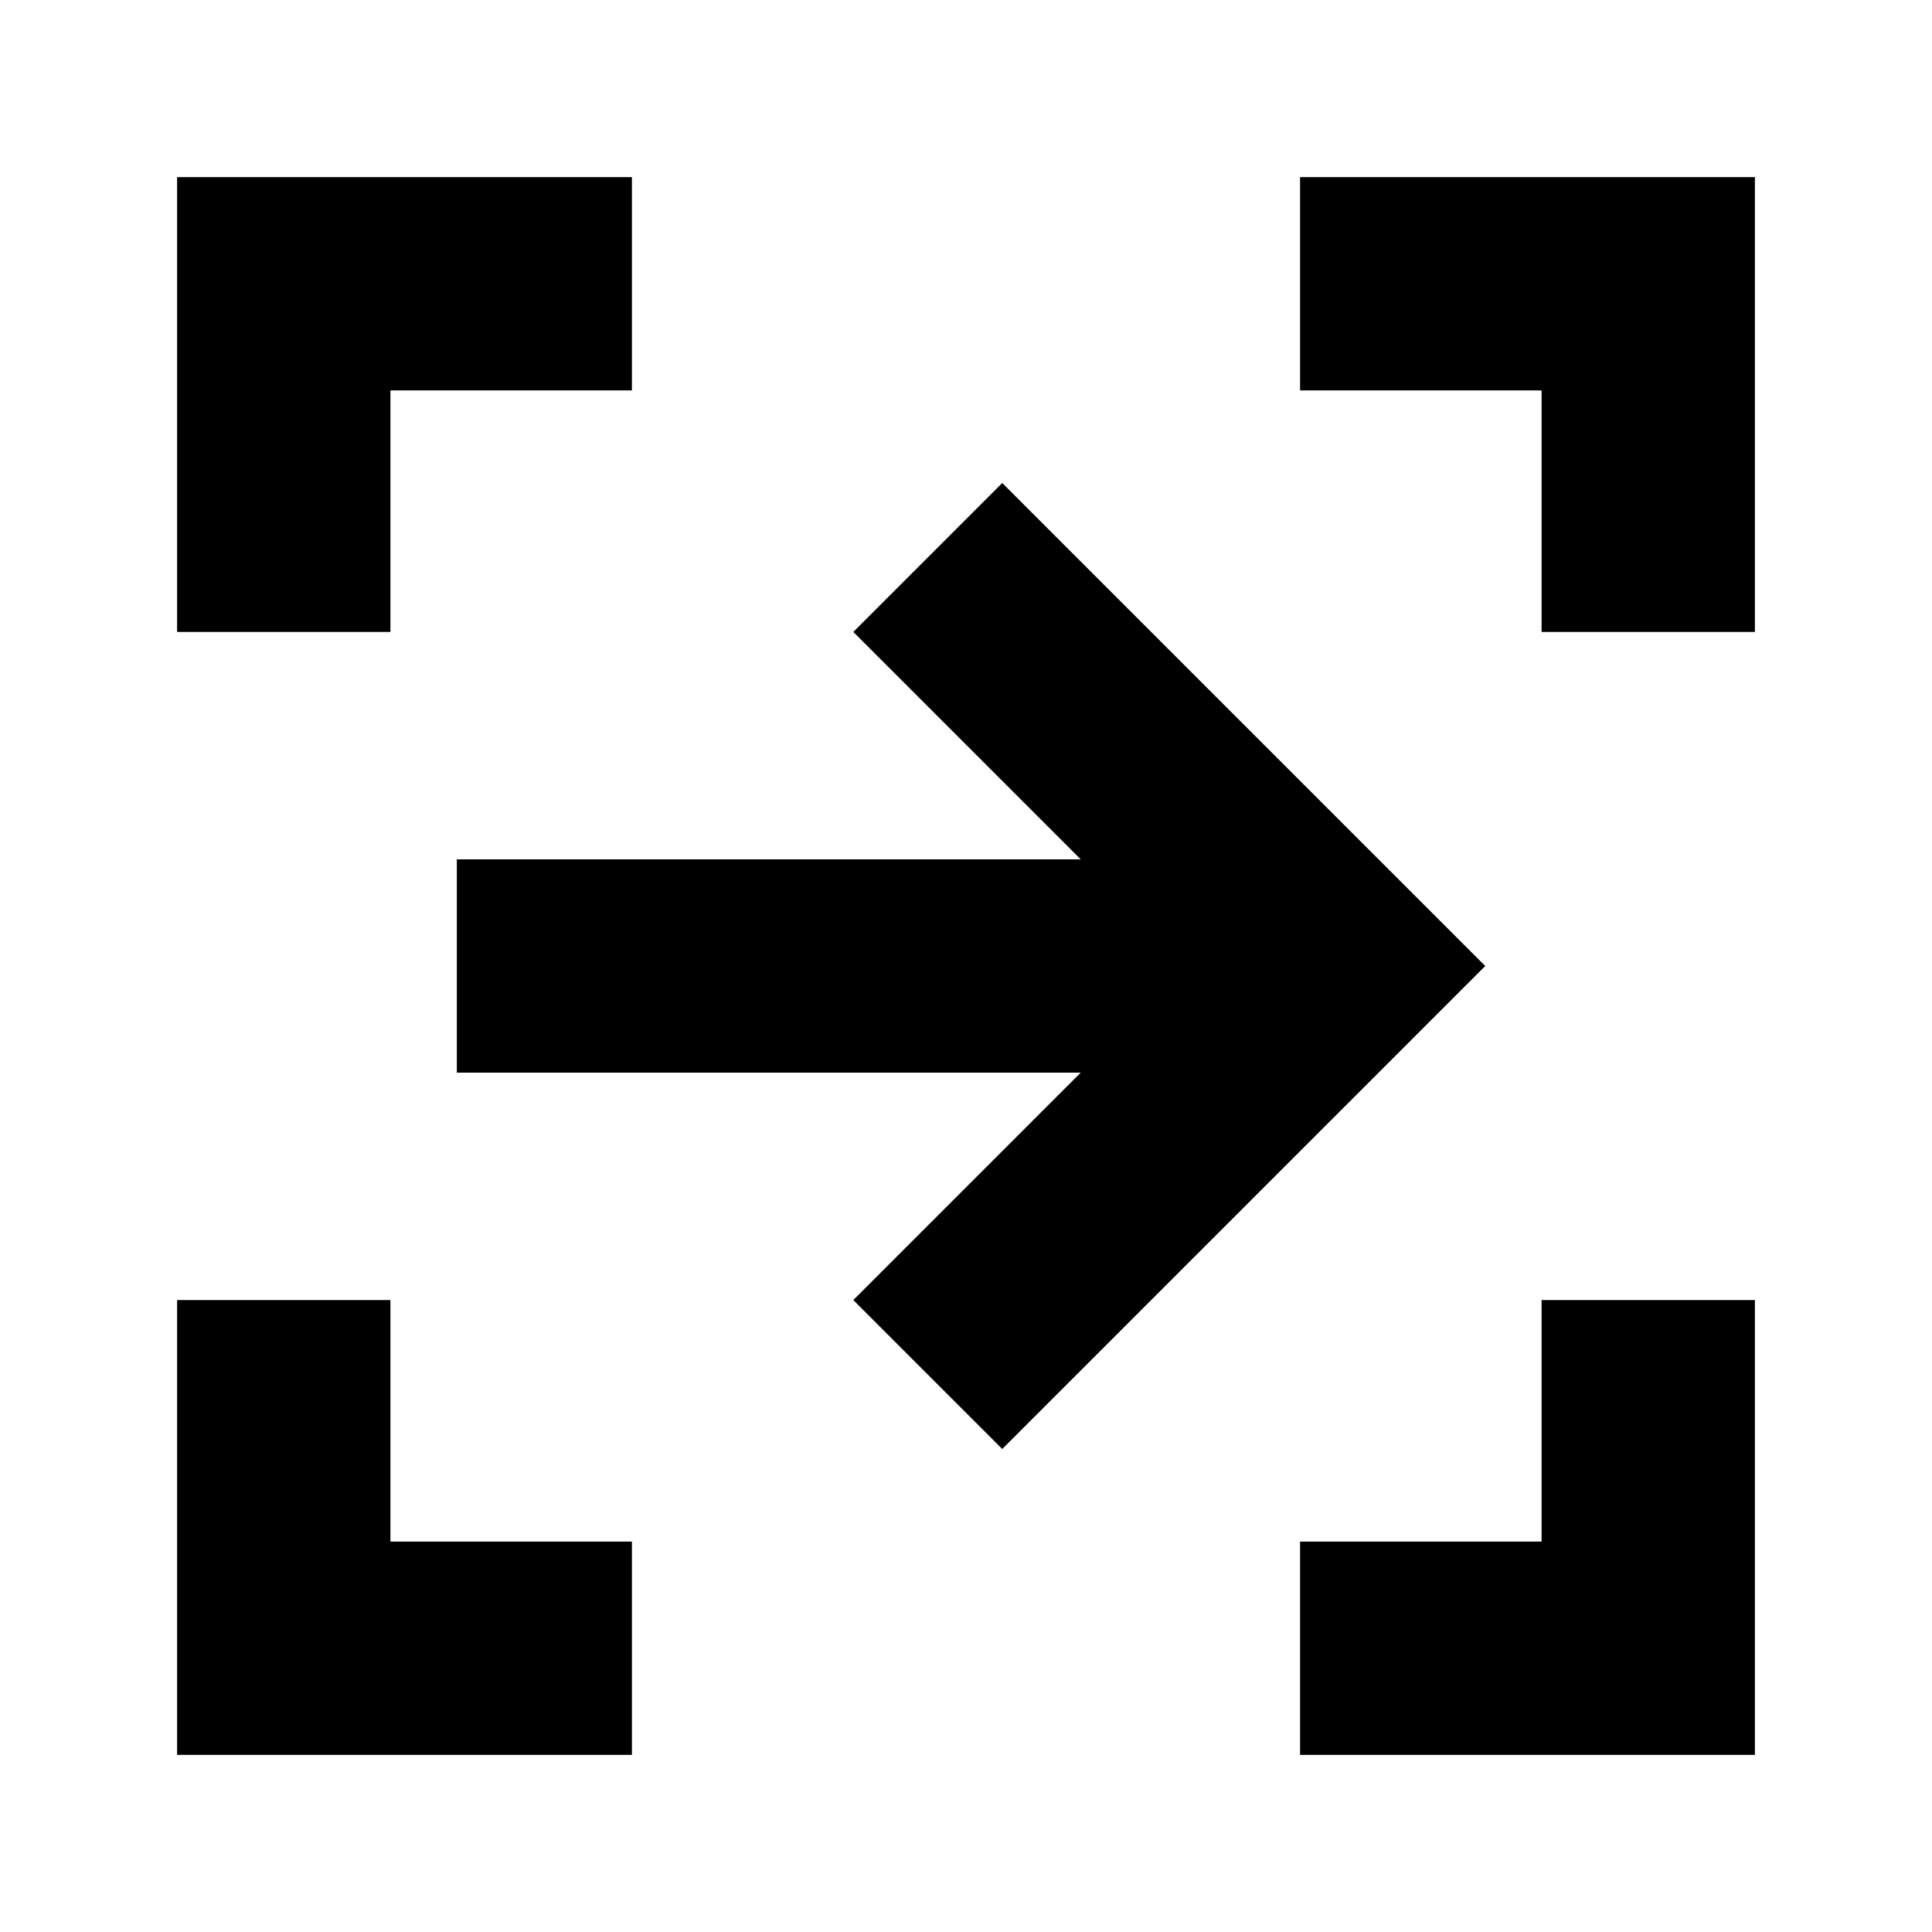 <svg xmlns="http://www.w3.org/2000/svg" height="24" width="24"><path d="M12.45 18 10.6 16.15 13.425 13.325H5.675V10.675H13.425L10.6 7.85L12.45 6L18.45 12ZM16.15 21.8V19.15H19.15V16.15H21.8V21.8ZM2.2 21.8V16.15H4.85V19.15H7.85V21.8ZM2.2 7.85V2.2H7.85V4.85H4.85V7.85ZM19.15 7.85V4.85H16.15V2.2H21.8V7.85Z"/></svg>